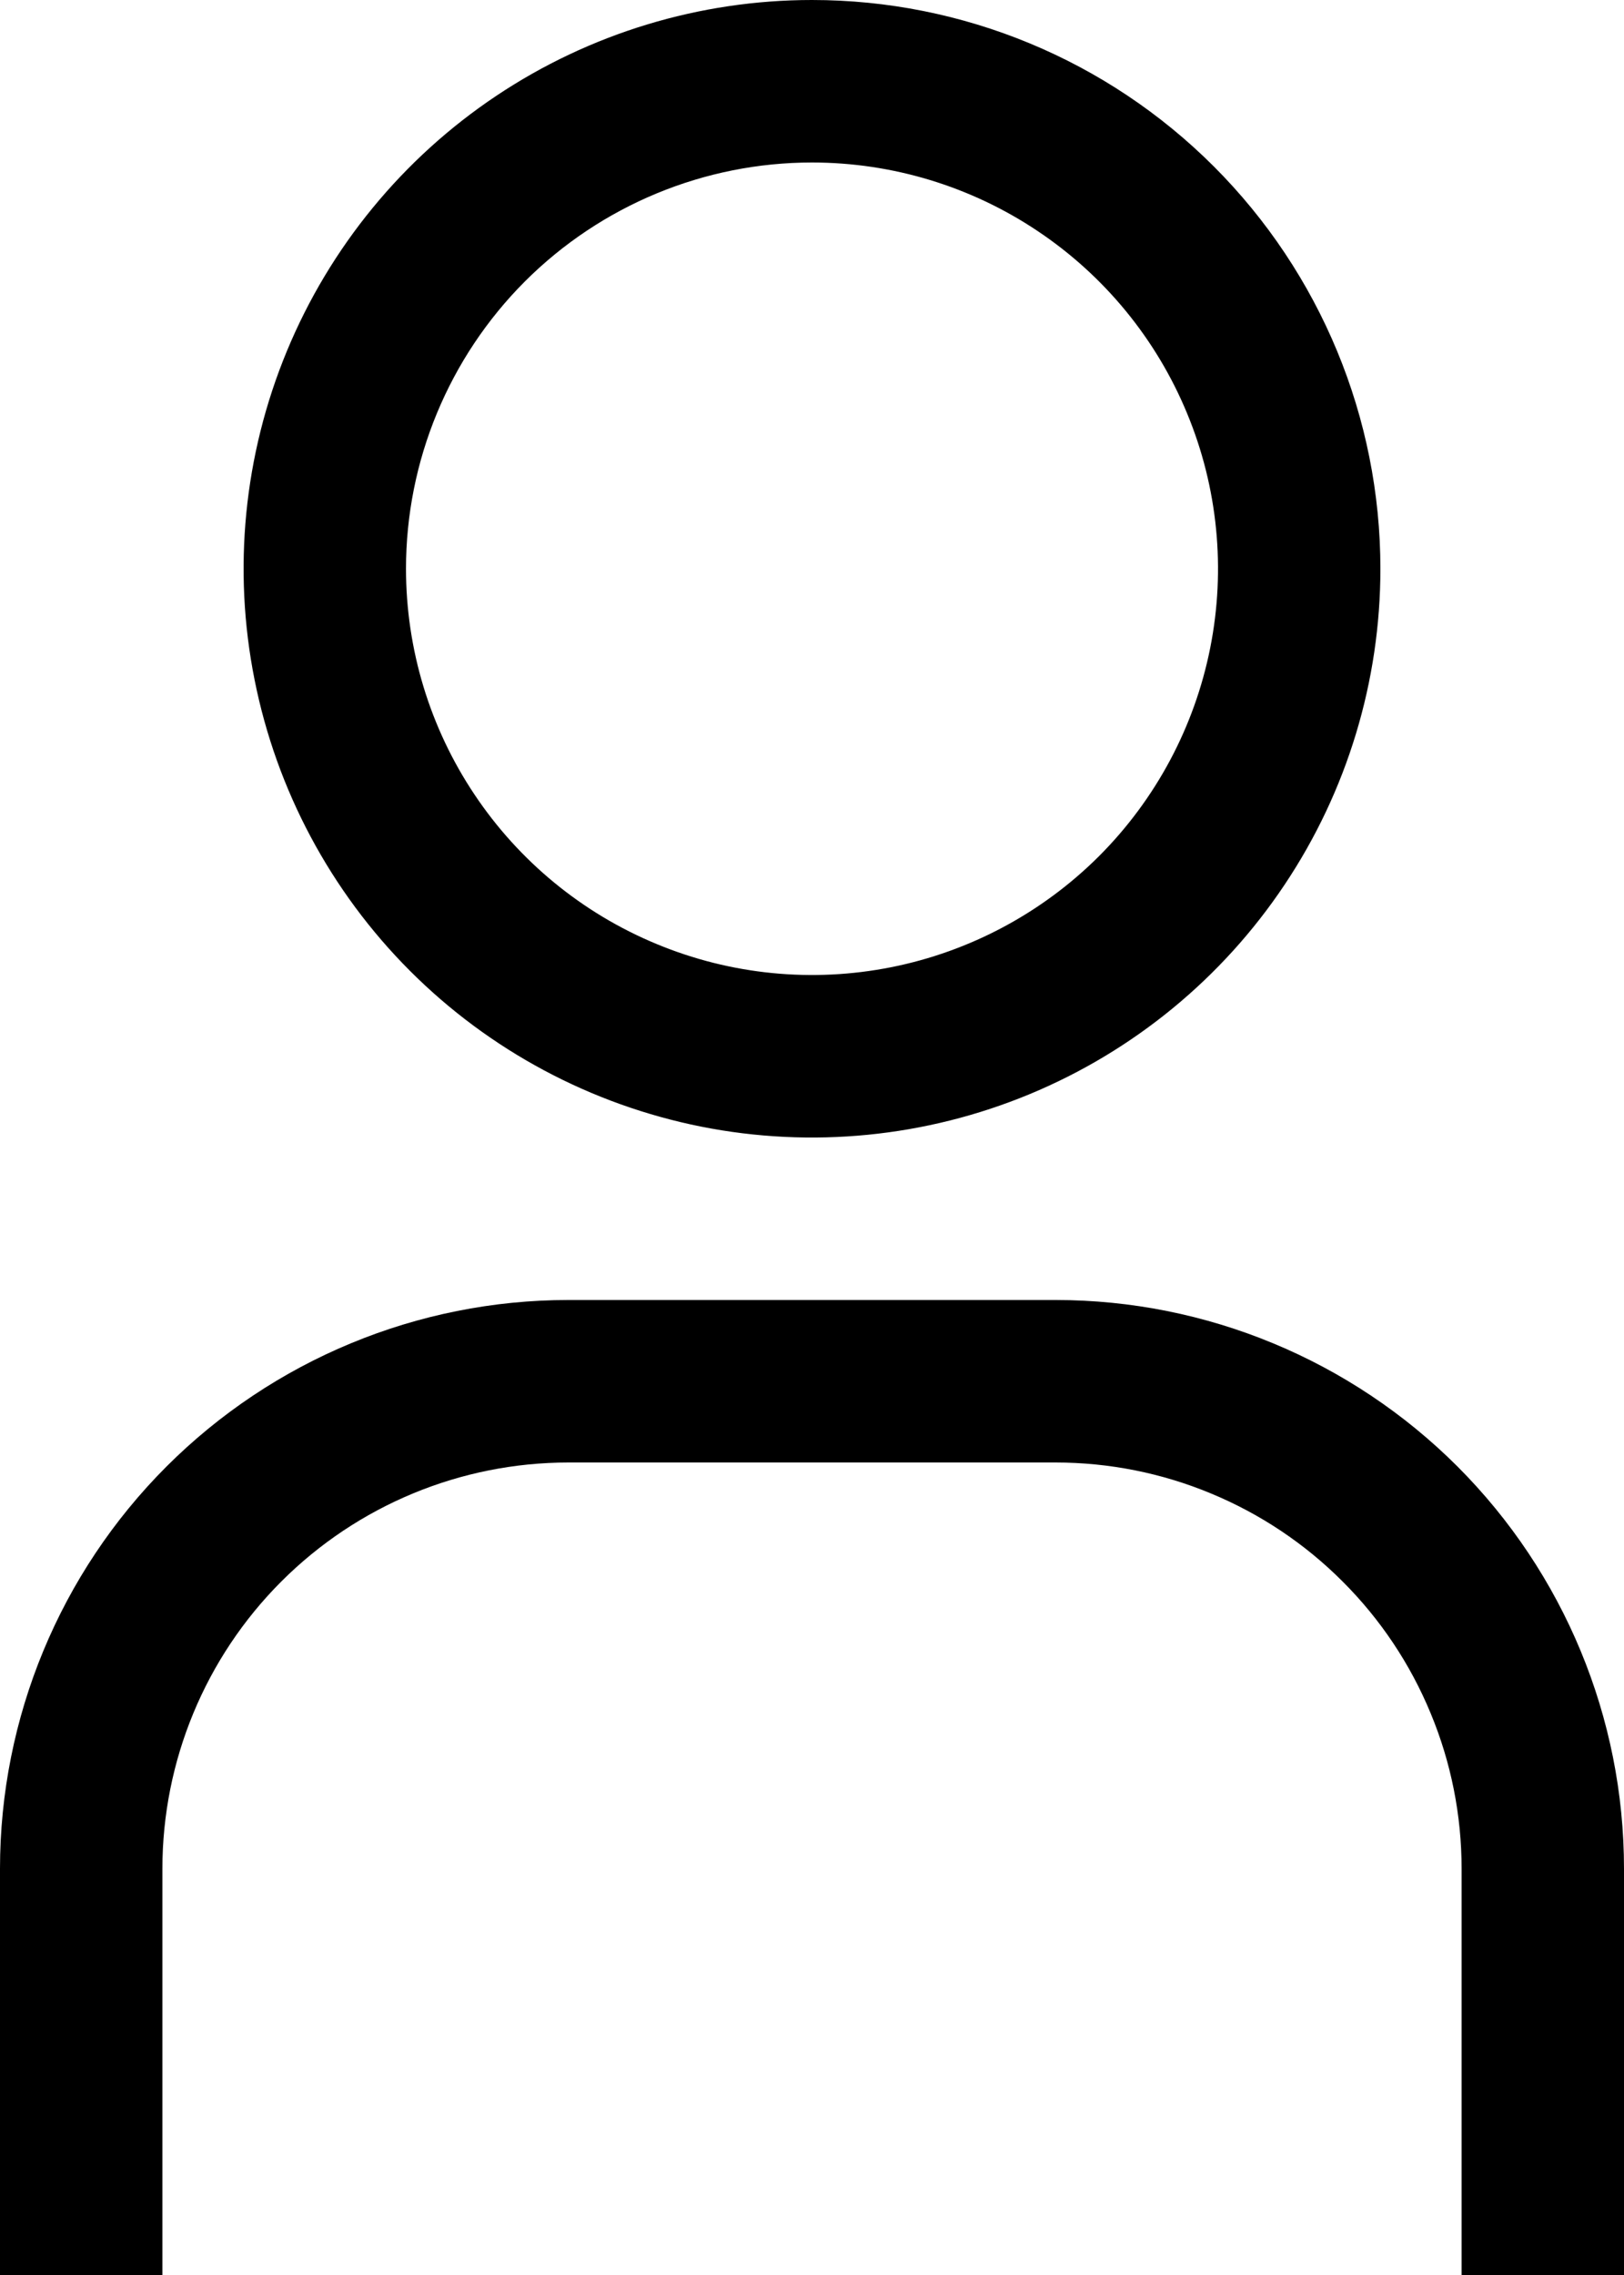 <svg width="20" height="28" viewBox="0 0 20 28" fill="none" xmlns="http://www.w3.org/2000/svg">
<path d="M10 2C10.989 2 11.956 2.293 12.778 2.843C13.6 3.392 14.241 4.173 14.619 5.087C14.998 6 15.097 7.006 14.904 7.975C14.711 8.945 14.235 9.836 13.536 10.536C12.836 11.235 11.945 11.711 10.976 11.904C10.005 12.097 9 11.998 8.087 11.619C7.173 11.241 6.392 10.6 5.843 9.778C5.293 8.956 5 7.989 5 7C5 5.674 5.527 4.402 6.464 3.464C7.402 2.527 8.674 2 10 2ZM10 0C8.616 0 7.262 0.411 6.111 1.18C4.96 1.949 4.063 3.042 3.533 4.321C3.003 5.6 2.864 7.008 3.135 8.366C3.405 9.723 4.071 10.971 5.05 11.95C6.029 12.929 7.277 13.595 8.634 13.866C9.992 14.136 11.4 13.997 12.679 13.467C13.958 12.937 15.051 12.04 15.82 10.889C16.59 9.738 17 8.384 17 7C17 5.143 16.262 3.363 14.95 2.05C13.637 0.737 11.857 0 10 0ZM20 28H18V23C18 22.343 17.871 21.693 17.619 21.087C17.368 20.48 17 19.929 16.535 19.465C16.071 19 15.52 18.632 14.913 18.381C14.307 18.129 13.657 18 13 18H7C5.674 18 4.402 18.527 3.464 19.465C2.527 20.402 2 21.674 2 23V28H0V23C0 21.143 0.737 19.363 2.05 18.05C3.363 16.738 5.143 16 7 16H13C14.857 16 16.637 16.738 17.95 18.05C19.262 19.363 20 21.143 20 23V28Z" fill="black"/>
</svg>
